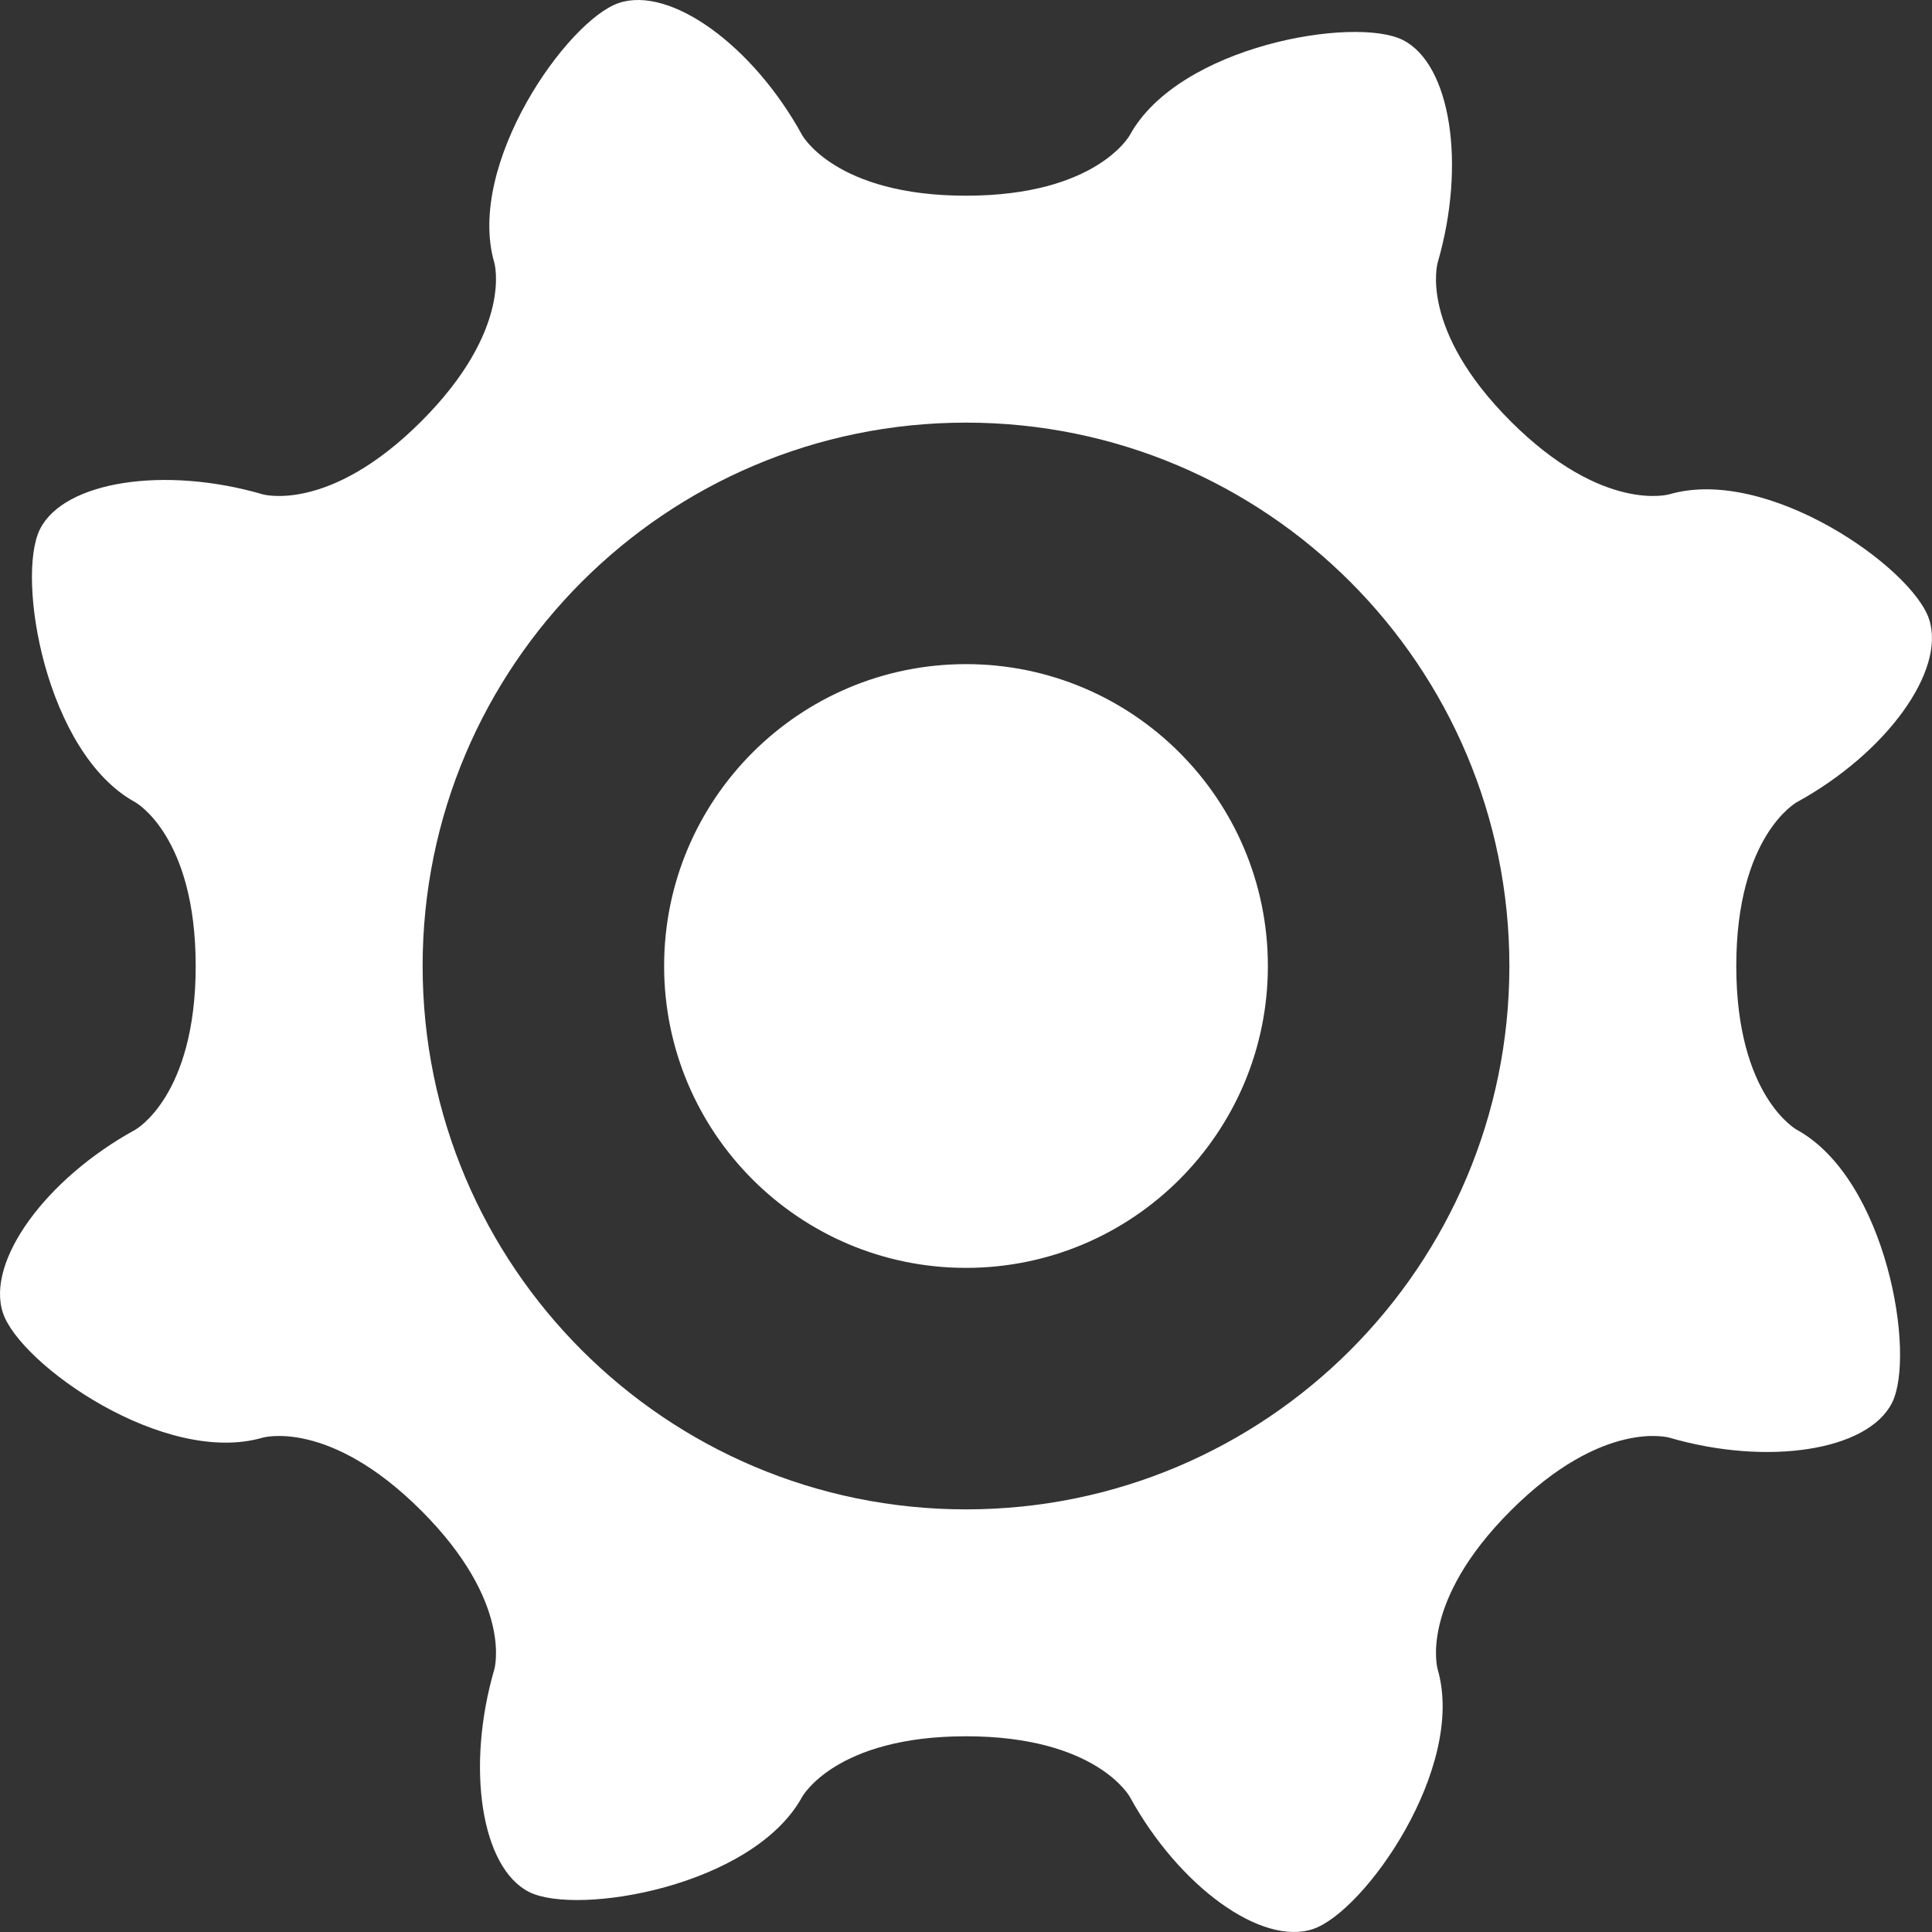 <?xml version="1.0" encoding="utf-8"?>
<!-- Generator: Adobe Illustrator 16.0.0, SVG Export Plug-In . SVG Version: 6.00 Build 0)  -->
<!DOCTYPE svg PUBLIC "-//W3C//DTD SVG 1.1//EN" "http://www.w3.org/Graphics/SVG/1.1/DTD/svg11.dtd">
<svg version="1.1" id="cog11" xmlns="http://www.w3.org/2000/svg" xmlns:xlink="http://www.w3.org/1999/xlink" x="0px" y="0px"
	 width="96px" height="96px" viewBox="0 0 96 96" enable-background="new 0 0 96 96" xml:space="preserve">
<rect x="0" y="0" width="96" height="96" fill="#333333" stroke="none"/>
<g>
	<g>
		<path fill-rule="evenodd" clip-rule="evenodd" fill="#FFFFFF" d="M89.282,56.138c0,0-3.007-1.649-3.007-8.138
			c0-6.487,3.007-8.139,3.007-8.139c4.467-2.45,7.424-6.548,6.57-9.104c-0.853-2.557-8.015-7.62-12.905-6.195
			c0,0-3.294,0.959-7.882-3.627c-4.588-4.588-3.629-7.882-3.629-7.882c1.425-4.892,0.646-9.871-1.731-11.066
			c-2.378-1.195-11.116,0.264-13.567,4.73c0,0-1.649,3.007-8.138,3.007c-6.487,0-8.139-3.007-8.139-3.007
			c-2.45-4.467-6.548-7.423-9.104-6.571C28.201,1,23.138,8.162,24.562,13.053c0,0,0.961,3.294-3.628,7.882
			c-4.587,4.587-7.881,3.627-7.881,3.627c-4.891-1.425-9.871-0.646-11.066,1.731C0.792,28.673,2.25,37.411,6.718,39.861
			c0,0,3.006,1.651,3.006,8.139c0,6.488-3.006,8.138-3.006,8.138c-4.467,2.451-7.424,6.549-6.571,9.104
			c0.853,2.557,8.016,7.619,12.907,6.194c0,0,3.294-0.959,7.881,3.629c4.589,4.588,3.628,7.882,3.628,7.882
			c-1.425,4.891-0.646,9.871,1.731,11.066c2.379,1.195,11.117-0.265,13.567-4.731c0,0,1.651-3.007,8.139-3.007
			c6.488,0,8.138,3.007,8.138,3.007c2.451,4.467,6.549,7.424,9.104,6.571c2.557-0.854,7.619-8.016,6.194-12.906
			c0,0-0.959-3.294,3.629-7.882s7.882-3.629,7.882-3.629c4.891,1.425,9.871,0.646,11.066-1.73
			C95.209,67.326,93.749,58.589,89.282,56.138z M48.001,75C33.09,75,21,62.912,21,48.001S33.09,21,48.001,21S75,33.09,75,48.001
			S62.912,75,48.001,75z M48,33c-8.283,0-15,6.717-15,15c0,8.284,6.717,15,15,15c8.284,0,15-6.716,15-15C63,39.717,56.284,33,48,33z
			"/>
	</g>
</g>
</svg>
